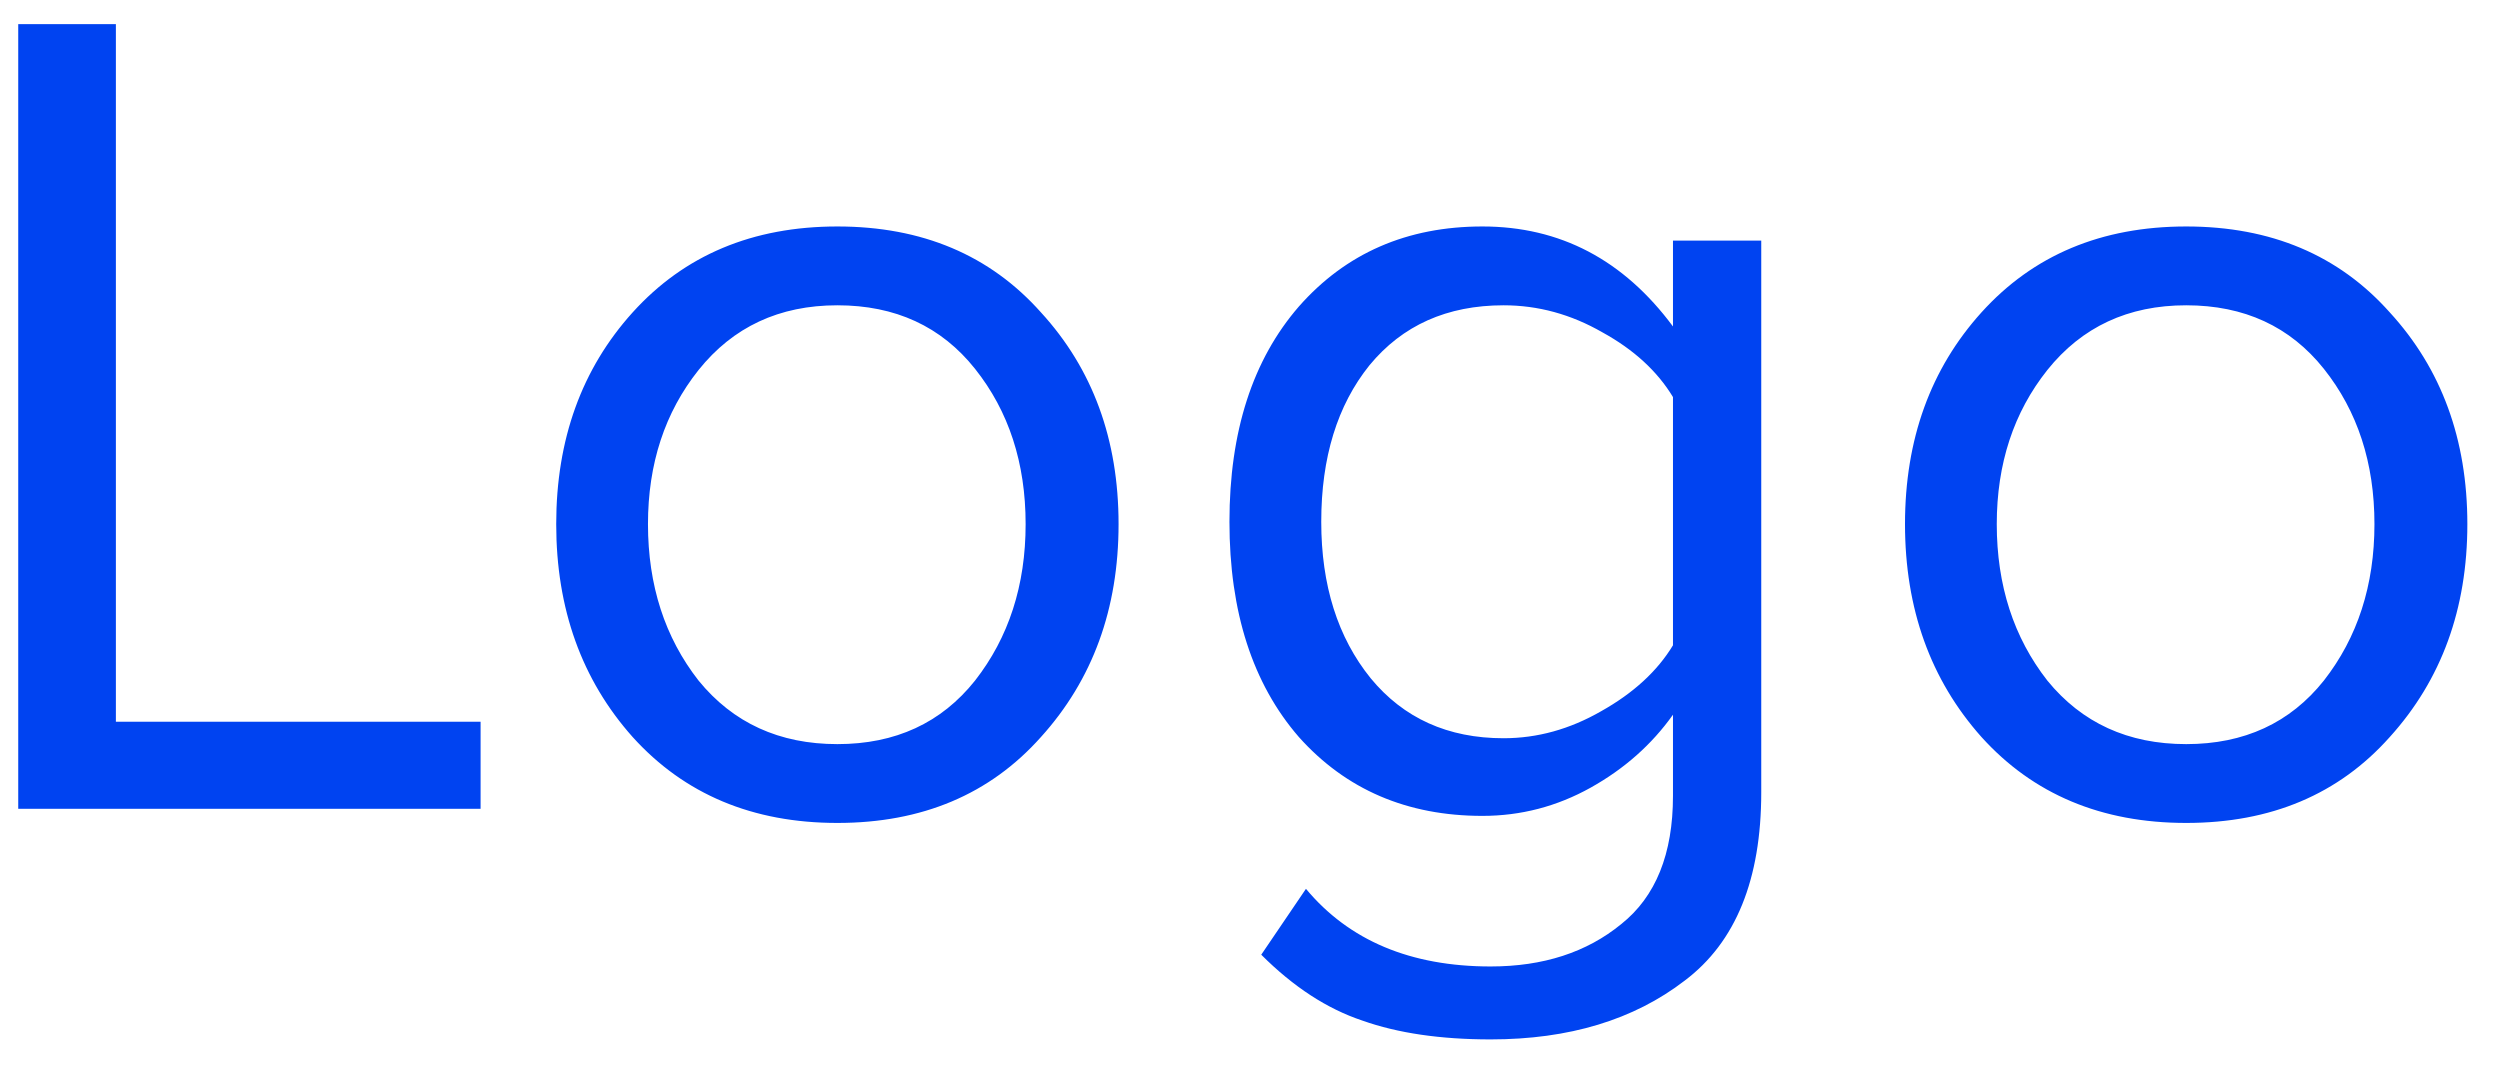 <svg width="68" height="29" viewBox="0 0 68 29" fill="none" xmlns="http://www.w3.org/2000/svg">
<path d="M13.072 22H0.496V0.656H3.152V19.632H13.072V22ZM28.313 20.048C26.926 21.605 25.081 22.384 22.777 22.384C20.473 22.384 18.617 21.605 17.209 20.048C15.822 18.491 15.129 16.56 15.129 14.256C15.129 11.952 15.822 10.032 17.209 8.496C18.617 6.939 20.473 6.16 22.777 6.16C25.081 6.16 26.926 6.939 28.313 8.496C29.721 10.032 30.425 11.952 30.425 14.256C30.425 16.56 29.721 18.491 28.313 20.048ZM19.001 18.512C19.94 19.664 21.198 20.24 22.777 20.24C24.356 20.24 25.604 19.664 26.521 18.512C27.438 17.339 27.897 15.92 27.897 14.256C27.897 12.592 27.438 11.184 26.521 10.032C25.604 8.88 24.356 8.304 22.777 8.304C21.198 8.304 19.94 8.891 19.001 10.064C18.084 11.216 17.625 12.613 17.625 14.256C17.625 15.92 18.084 17.339 19.001 18.512ZM40.545 28.272C39.18 28.272 38.017 28.101 37.057 27.76C36.097 27.44 35.18 26.843 34.306 25.968L35.522 24.176C36.695 25.584 38.37 26.288 40.545 26.288C41.975 26.288 43.159 25.904 44.097 25.136C45.036 24.389 45.505 23.227 45.505 21.648V19.44C44.929 20.251 44.183 20.912 43.266 21.424C42.348 21.936 41.367 22.192 40.322 22.192C38.273 22.192 36.609 21.477 35.33 20.048C34.071 18.597 33.441 16.645 33.441 14.192C33.441 11.739 34.071 9.787 35.33 8.336C36.609 6.885 38.273 6.16 40.322 6.16C42.434 6.16 44.161 7.067 45.505 8.88V6.544H47.906V21.552C47.906 23.92 47.212 25.627 45.825 26.672C44.439 27.739 42.679 28.272 40.545 28.272ZM40.898 20.08C41.815 20.08 42.7 19.835 43.553 19.344C44.428 18.853 45.079 18.256 45.505 17.552V10.8C45.079 10.096 44.439 9.509 43.586 9.04C42.732 8.549 41.836 8.304 40.898 8.304C39.361 8.304 38.145 8.848 37.249 9.936C36.375 11.024 35.938 12.443 35.938 14.192C35.938 15.92 36.386 17.339 37.282 18.448C38.178 19.536 39.383 20.08 40.898 20.08ZM65.001 20.048C63.614 21.605 61.769 22.384 59.465 22.384C57.16 22.384 55.304 21.605 53.897 20.048C52.51 18.491 51.816 16.56 51.816 14.256C51.816 11.952 52.51 10.032 53.897 8.496C55.304 6.939 57.16 6.16 59.465 6.16C61.769 6.16 63.614 6.939 65.001 8.496C66.409 10.032 67.112 11.952 67.112 14.256C67.112 16.56 66.409 18.491 65.001 20.048ZM55.688 18.512C56.627 19.664 57.886 20.24 59.465 20.24C61.043 20.24 62.291 19.664 63.209 18.512C64.126 17.339 64.585 15.92 64.585 14.256C64.585 12.592 64.126 11.184 63.209 10.032C62.291 8.88 61.043 8.304 59.465 8.304C57.886 8.304 56.627 8.891 55.688 10.064C54.771 11.216 54.312 12.613 54.312 14.256C54.312 15.92 54.771 17.339 55.688 18.512Z" fill="#0043F1"/>
</svg>
